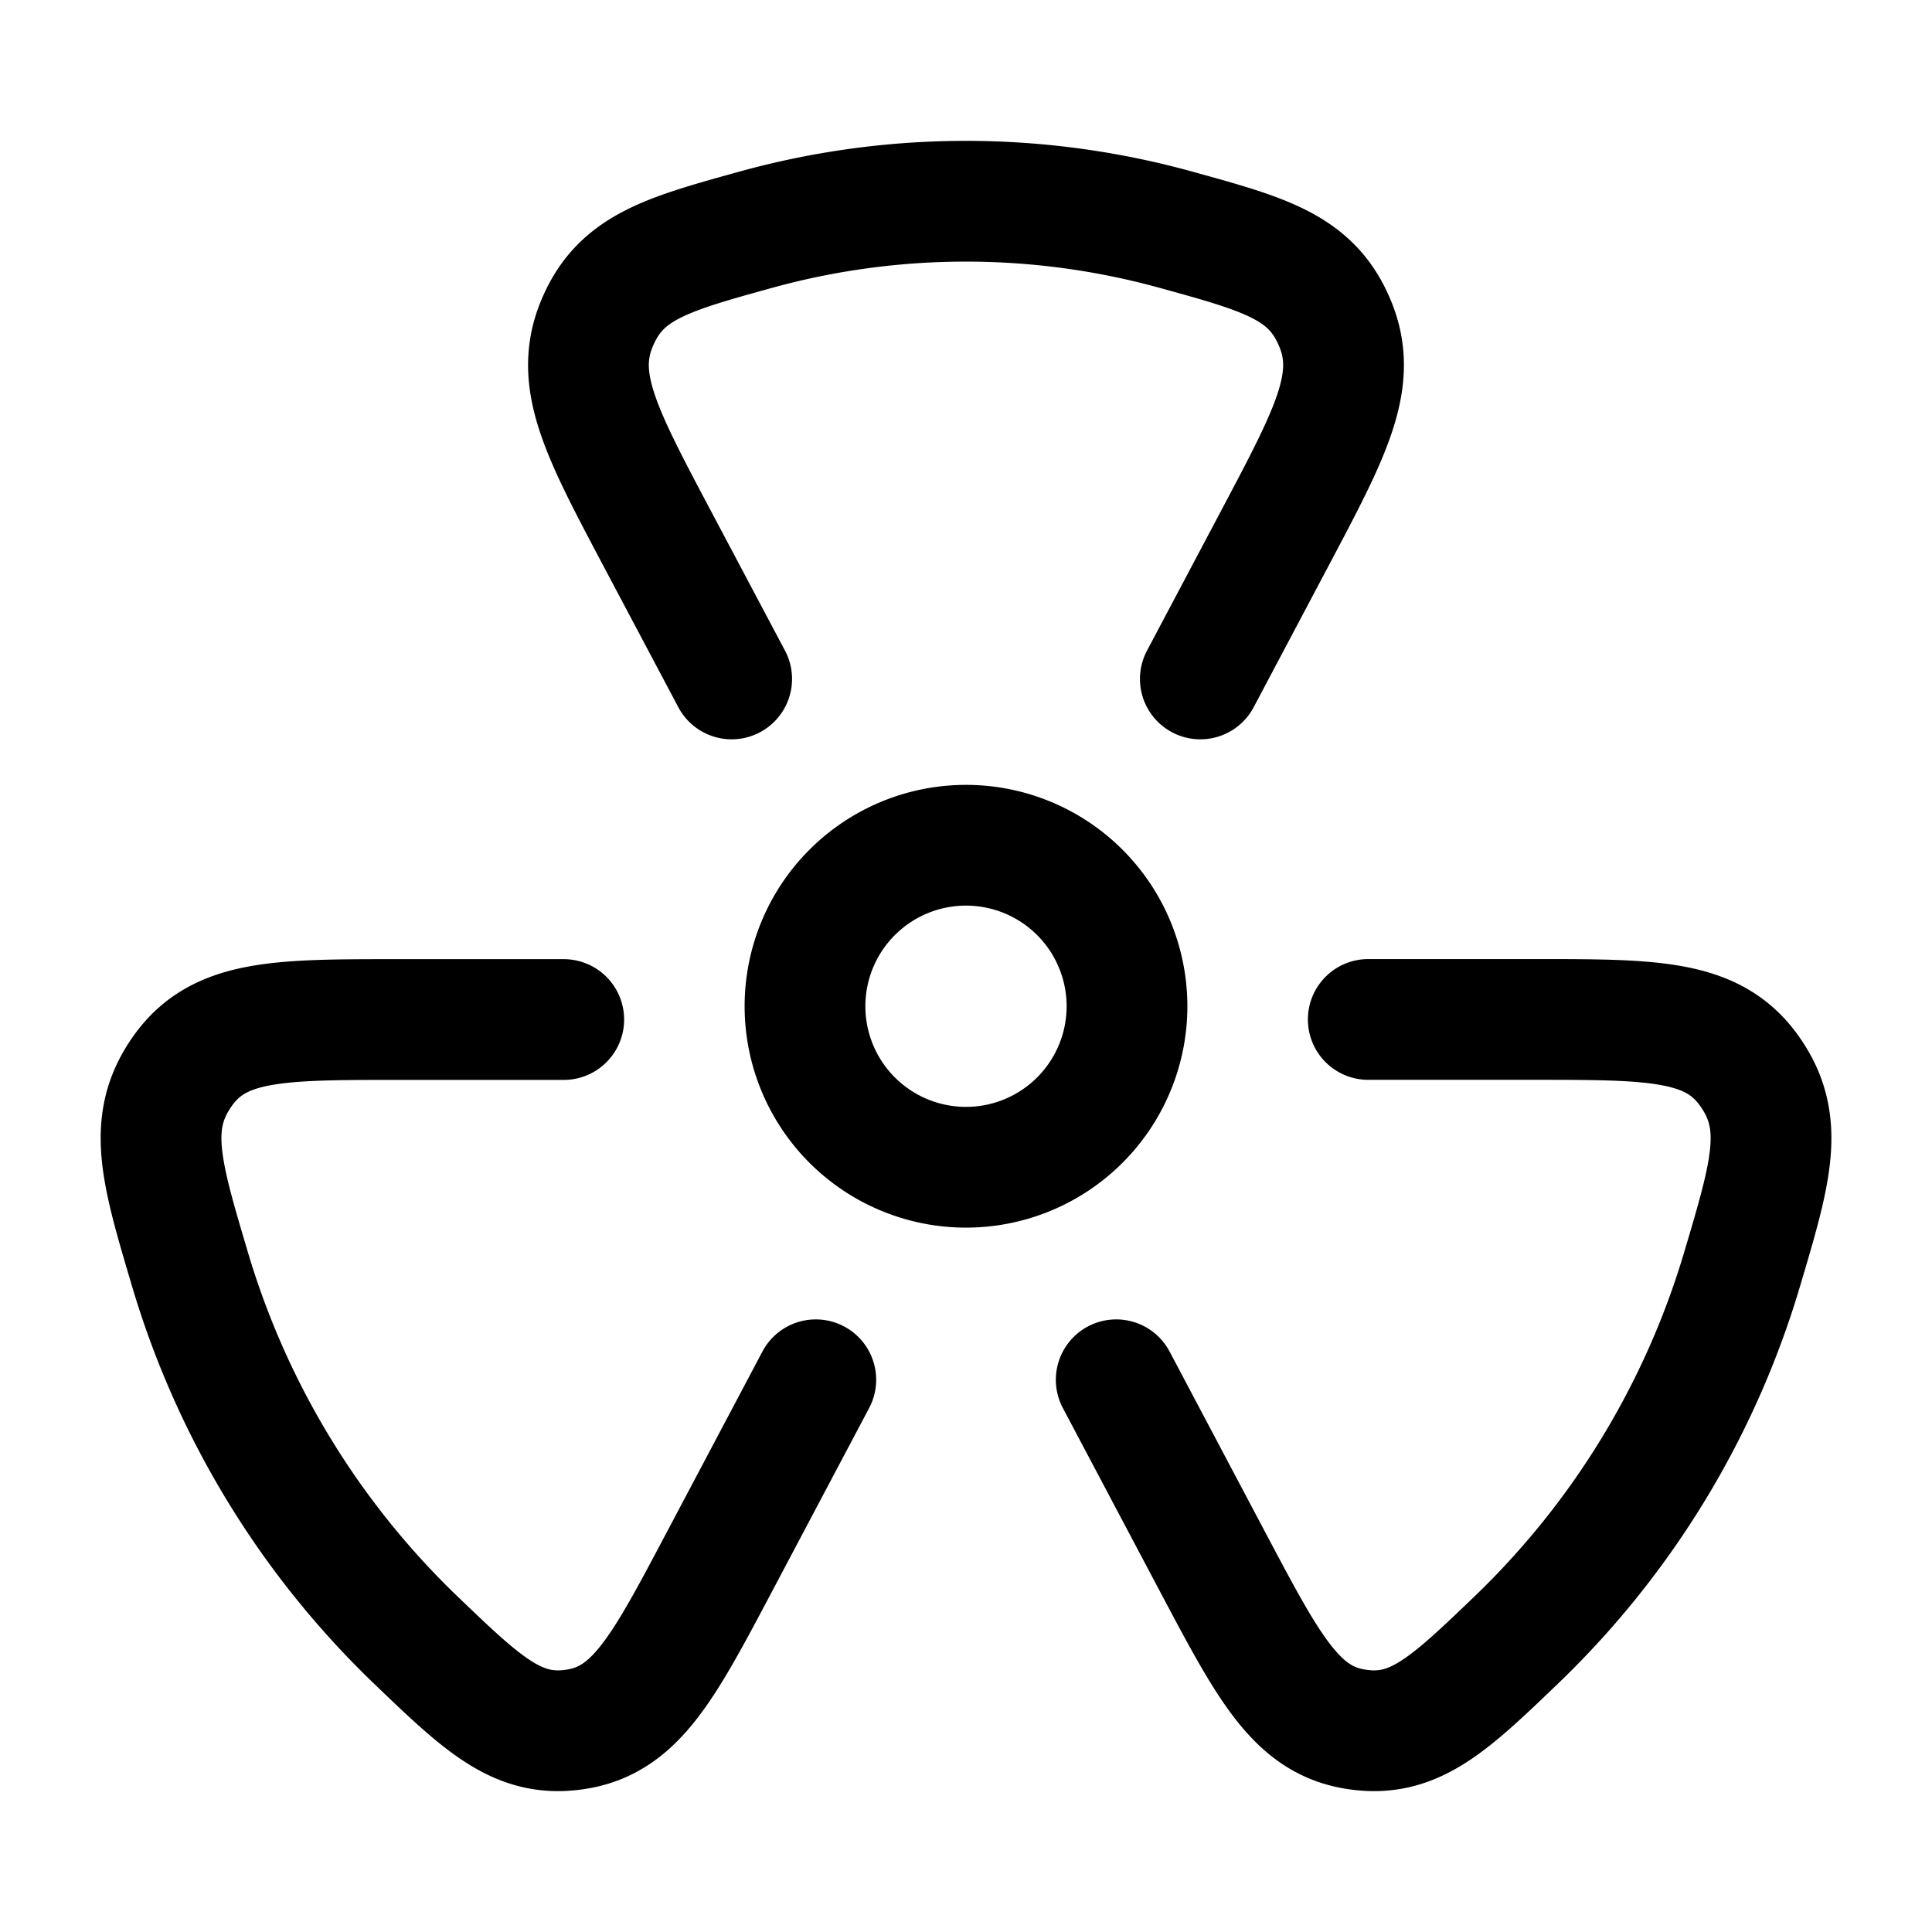 <svg xmlns="http://www.w3.org/2000/svg" width="3em" height="3em" viewBox="0 0 24 24"><path fill="none" stroke="currentColor" stroke-linecap="round" stroke-linejoin="round" stroke-width="1.5" d="M14 12.5a2 2 0 1 1-4 0a2 2 0 0 1 4 0m.911-4.066l.944-1.782c.68-1.285 1.021-1.928.731-2.63c-.29-.703-.856-.859-1.988-1.171a9.8 9.8 0 0 0-5.196-.001c-1.132.313-1.698.47-1.988 1.172s.05 1.345.73 2.63l.945 1.782m7.908 4.23h2.066c1.476 0 2.213 0 2.667.638c.454.637.274 1.243-.086 2.455a10.54 10.54 0 0 1-2.791 4.599c-.864.83-1.296 1.245-2.025 1.123c-.73-.122-1.07-.767-1.754-2.057l-1.208-2.282m-3.732 0l-1.208 2.282c-.683 1.29-1.025 1.935-1.754 2.057s-1.161-.293-2.025-1.123a10.54 10.54 0 0 1-2.79-4.599c-.36-1.212-.54-1.818-.087-2.455s1.191-.637 2.667-.637h2.066" color="currentColor"/></svg>